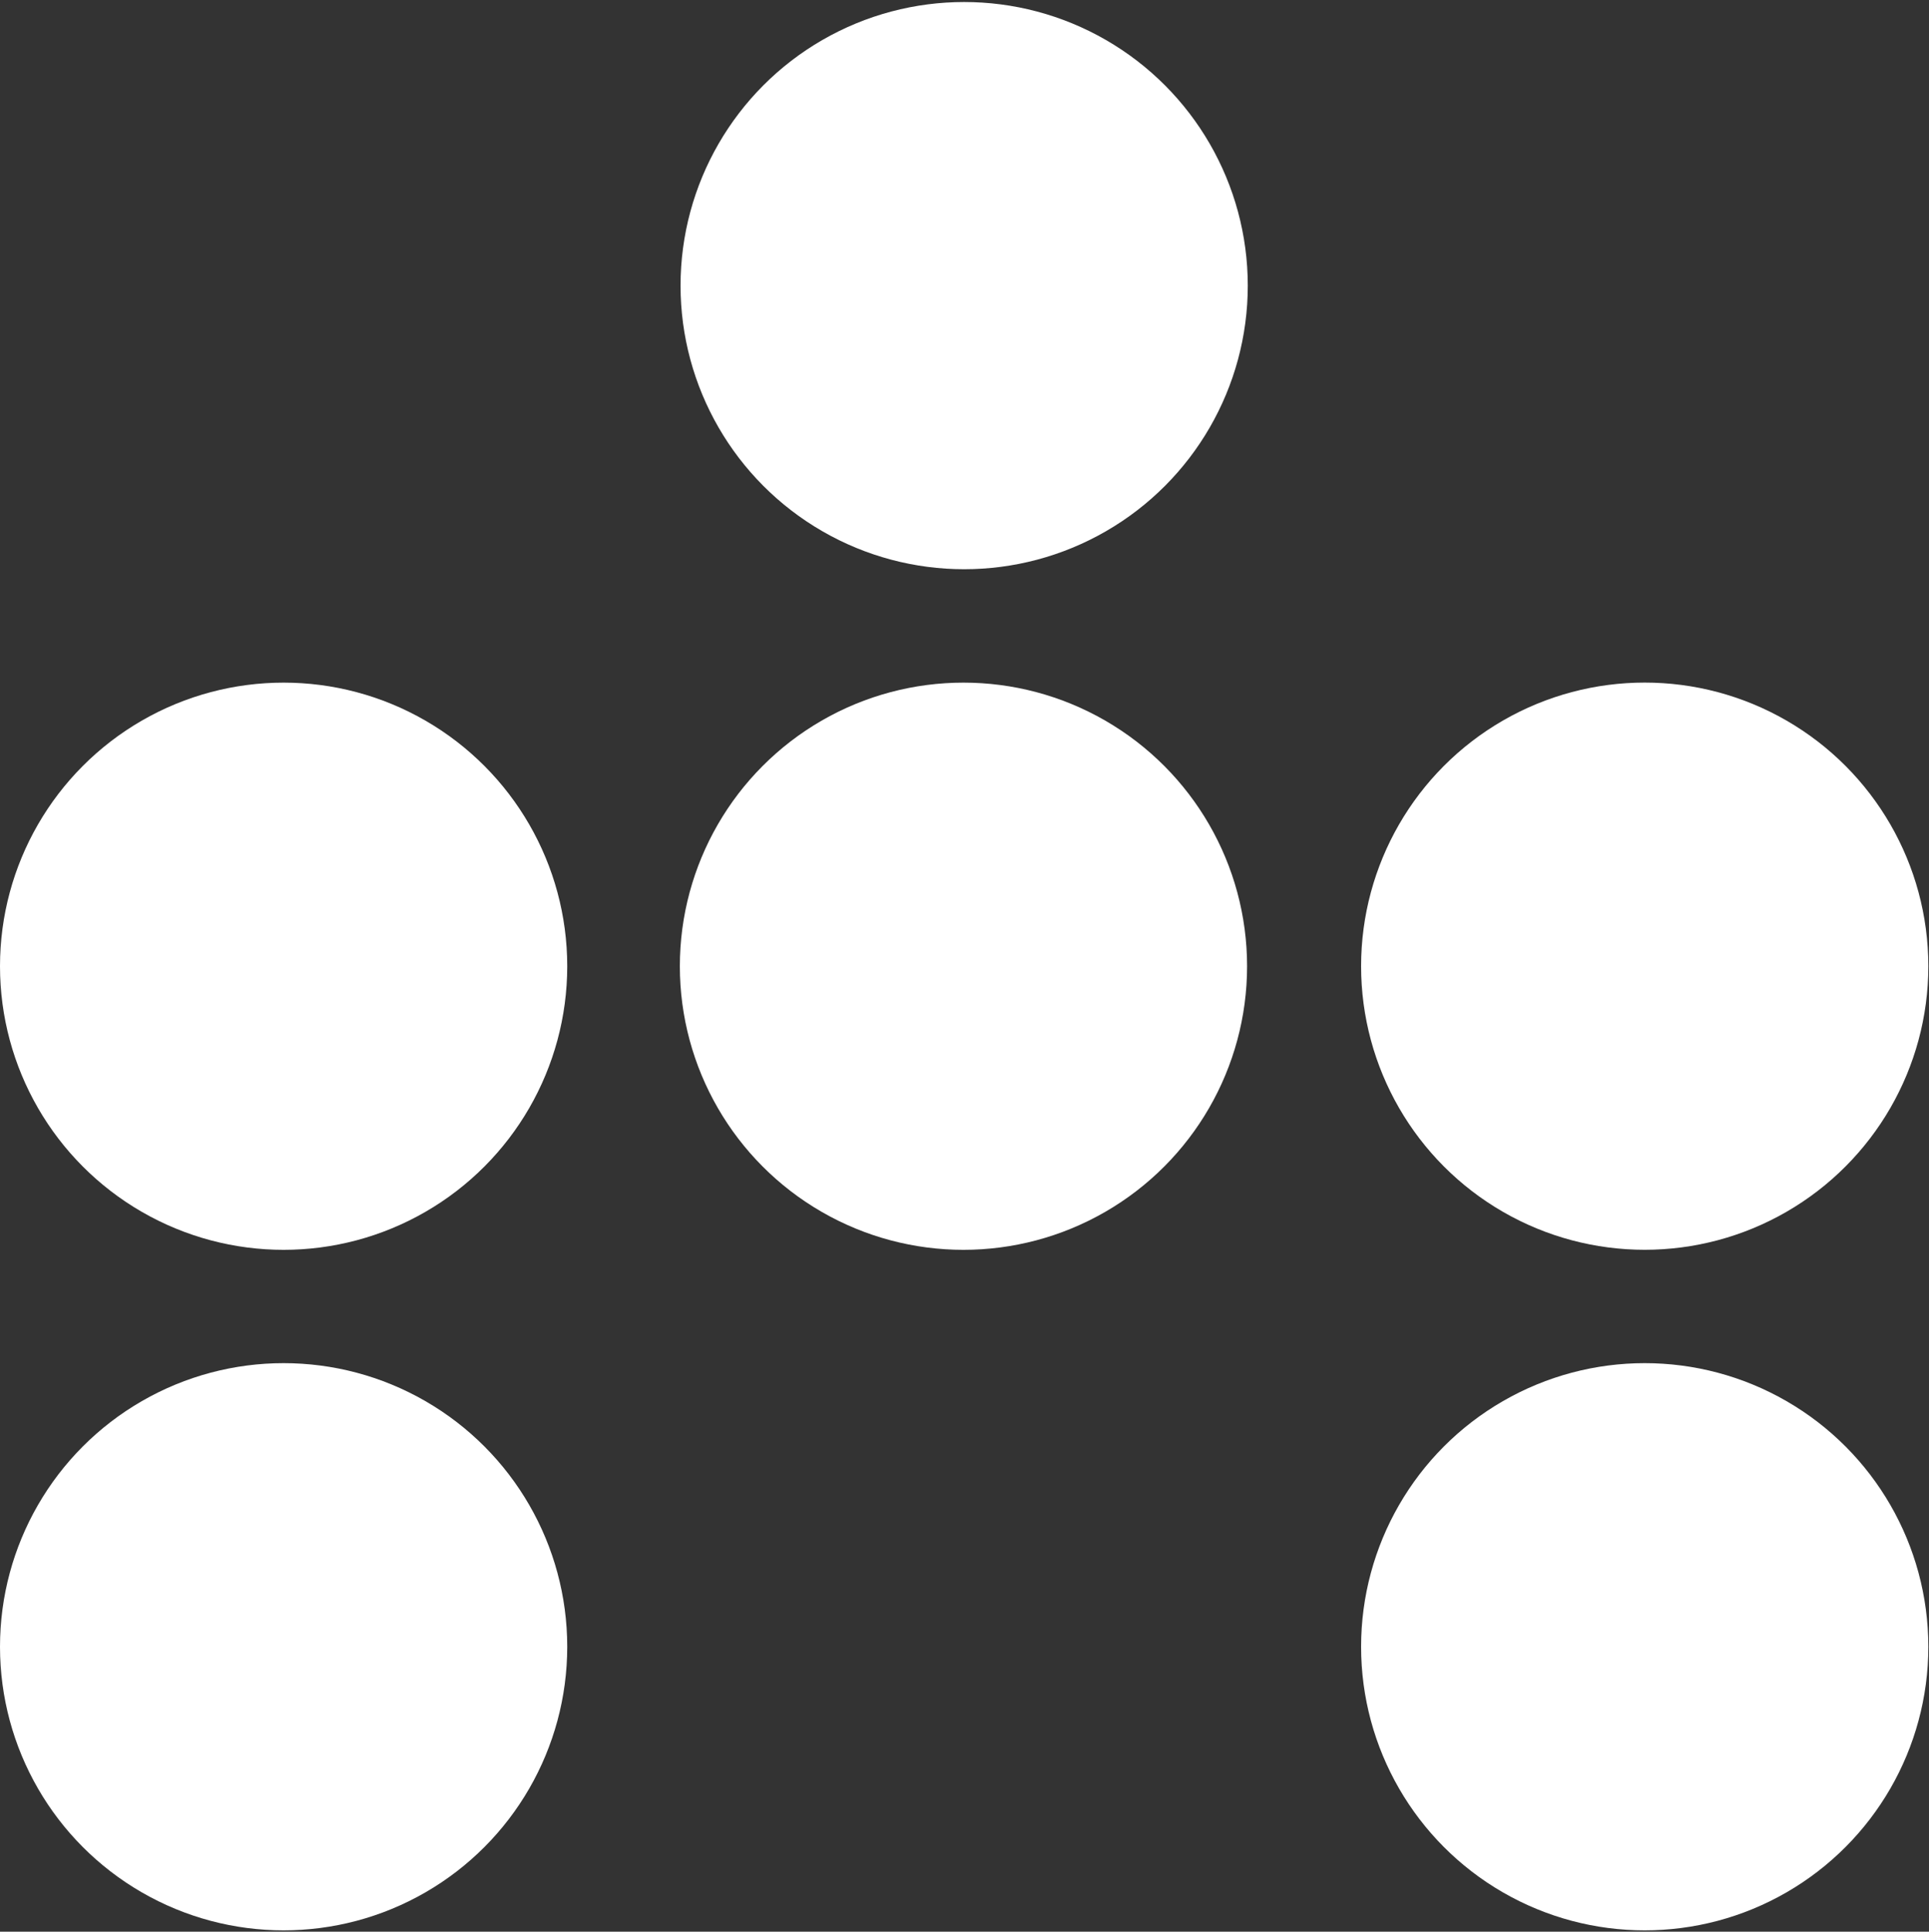 <svg width="698" height="699" viewBox="0 0 698 699" fill="none" xmlns="http://www.w3.org/2000/svg">
<rect x="0" y="0" width="698" height="699" fill="#333333" stroke="none"/>
<circle cx="595.131" cy="349.626" r="102.626" fill="white"/>
<circle cx="348.878" cy="103.356" r="102.626" fill="white"/>
<circle cx="595.131" cy="595.897" r="102.626" fill="white"/>
<circle cx="102.626" cy="595.897" r="102.626" fill="white"/>
<circle cx="102.626" cy="349.644" r="102.626" fill="white"/>
<circle cx="348.626" cy="349.644" r="102.626" fill="white"/>
</svg>
